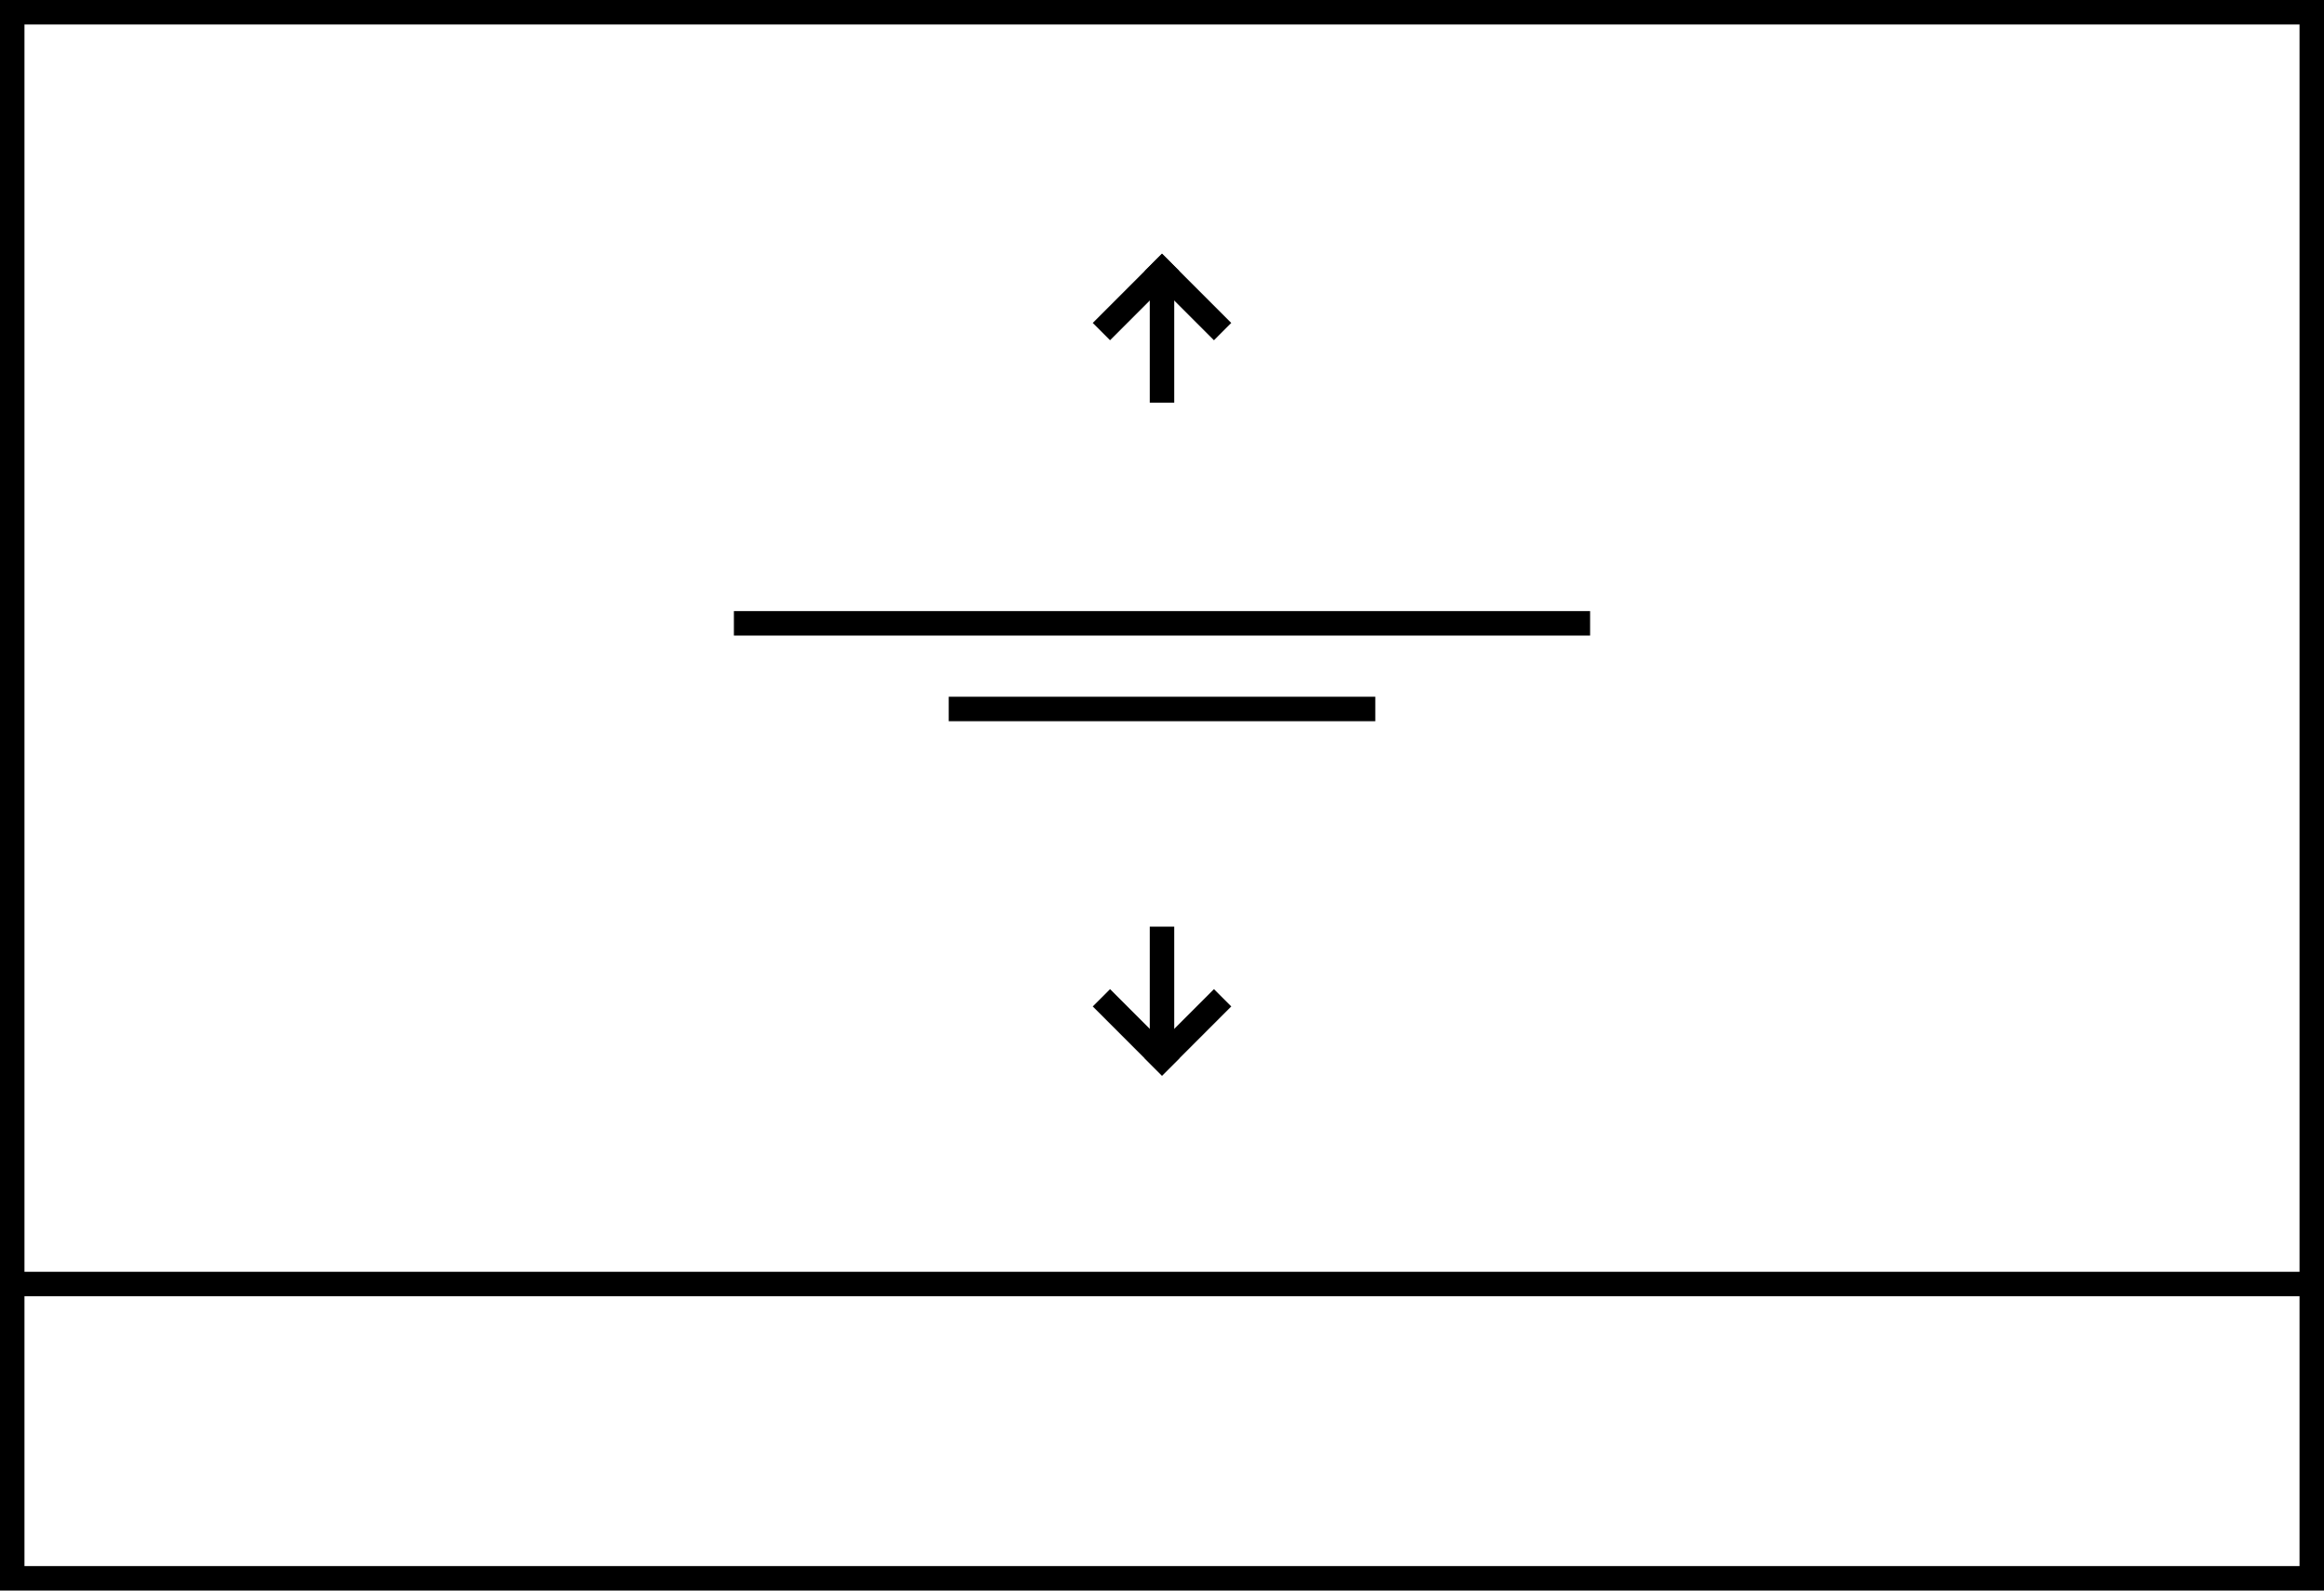 <svg xmlns="http://www.w3.org/2000/svg" width="190" height="130" viewBox="0 0 190 130">
  <path d="M188 2v126H2V2h186m2-2H0v130h190V0z"></path>
  <path d="M60 49.946h70v2H60zM1.25 103.946h187.5v2H1.25zM77.563 56.946h34.875v2H77.563zM94 22.058h2v10.858h-2z"></path>
  <path d="M89.339 26.395l5.657-5.657 1.414 1.414-5.657 5.657z"></path>
  <path d="M99.247 27.81l-5.657-5.658 1.414-1.414 5.657 5.657zM94 75.737h2v10.858h-2z"></path>
  <path d="M90.754 80.844l5.657 5.657-1.415 1.414-5.656-5.656z"></path>
  <path d="M100.662 82.26l-5.657 5.657-1.414-1.415 5.657-5.656z"></path>
</svg>
